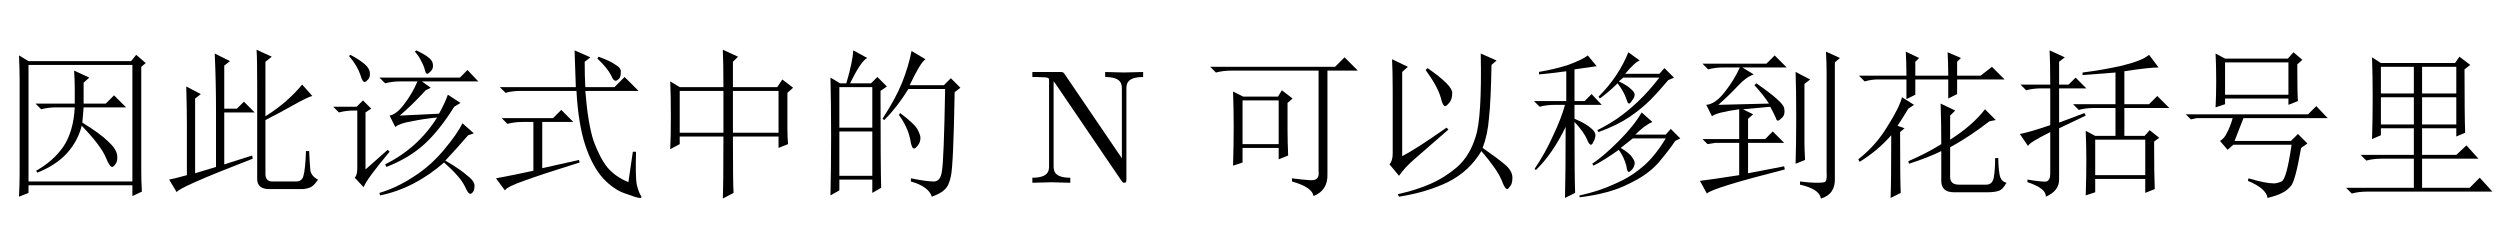 <?xml version='1.0' encoding='UTF-8'?>
<!-- This file was generated by dvisvgm 2.9.1 -->
<svg version='1.1' xmlns='http://www.w3.org/2000/svg' xmlns:xlink='http://www.w3.org/1999/xlink' width='161.868pt' height='14.878pt' viewBox='-72 -75.22 161.868 14.878'>
<defs>
<path id='g0-1117' d='M5.455-5.947V-3.24H8.408V-5.947H5.455ZM4.84-6.193Q4.84-7.793 4.799-8.613L5.783-8.162L5.455-7.834V-6.193H8.326L8.654-6.686L9.352-6.152L8.982-5.824V-3.445Q8.982-2.994 9.023-2.502L8.408-2.256V-2.994H5.455Q5.455 .123 5.496 .656L4.799 1.025Q4.84 .082 4.84-2.994H2.01V-2.502L1.395-2.174Q1.436-2.912 1.436-4.307T1.395-6.562L2.01-6.193H4.84ZM2.01-5.947V-3.24H4.84V-5.947H2.01Z'/>
<path id='g0-1301' d='M2.42-1.723Q3.24-2.133 5.291-3.568L5.414-3.445Q3.814-2.051 3.199-1.518T2.215-.451L1.6-1.189Q1.805-1.436 1.805-1.887V-5.947Q1.805-7.178 1.764-7.998L2.789-7.506L2.42-7.178V-1.723ZM4.061-7.424Q5.66-6.316 5.66-5.824Q5.66-5.373 5.455-5.168Q5.291-4.963 5.209-4.963Q5.045-4.963 4.922-5.496Q4.717-6.234 3.937-7.301L4.061-7.424ZM7.506-8.367L8.531-7.916L8.203-7.629Q8.162-5.291 8.039-4.184Q7.957-3.117 7.629-2.256Q8.572-1.6 9.064-1.189T9.557-.328Q9.557 .082 9.393 .246Q9.27 .41 9.229 .41Q9.064 .41 8.859-.164Q8.572-.861 7.547-2.051Q6.768-.738 5.373-.041Q4.02 .615 2.215 .902L2.133 .738Q3.281 .492 4.225 .082T5.988-1.025Q6.809-1.764 7.178-2.994Q7.588-4.225 7.506-8.367Z'/>
<path id='g0-2144' d='M3.24-2.83V-4.758Q1.764-4.553 1.477-4.307L1.107-5.045Q1.682-5.086 2.297-5.865T3.281-7.465H2.215Q1.682-7.465 1.23-7.342L.861-7.711H5.004L5.537-8.244L6.316-7.465H3.445L4.184-7.014Q3.691-6.85 3.158-6.275Q2.584-5.66 1.887-5.045L5.168-5.127Q4.799-5.701 4.225-6.316L4.348-6.439Q6.07-5.25 6.152-4.84T6.029-4.225T5.742-4.02T5.619-4.184Q5.496-4.471 5.25-4.922Q4.348-4.84 3.486-4.758L4.143-4.43L3.814-4.143V-2.83H4.922L5.414-3.322L6.152-2.584H3.814V-.615L6.152-1.066L6.193-.861Q1.518 .328 1.148 .697L.697-.123Q1.395-.205 3.24-.492V-2.584H1.682L1.189-2.502L.861-2.83H3.24ZM7.465-6.398V-2.584Q7.465-2.174 7.506-1.477L6.891-1.23Q6.932-2.584 6.932-4.266Q6.932-5.988 6.891-7.178L7.834-6.686L7.465-6.398ZM7.178 .123V-.082Q7.793 0 8.326 0Q8.613 0 8.777-.041Q8.941-.123 8.9-.656V-7.096Q8.9-7.711 8.859-8.49L9.762-8.08L9.434-7.793V-.287Q9.475 .738 8.531 1.025Q8.449 .41 7.178 .123Z'/>
<path id='g0-2591' d='M.492-7.506H8.572L9.187-8.121L10.049-7.26H8.08V-.574Q8.121 .492 7.178 .861Q7.096 .287 5.783-.082V-.287Q6.398-.205 6.973-.164Q7.588-.123 7.506-.738V-7.26H1.846Q1.312-7.26 .861-7.137L.492-7.506ZM1.969-1.107Q2.01-2.543 2.01-3.609Q2.01-4.717 1.969-5.906L2.625-5.578H4.881L5.127-5.988L5.824-5.455L5.496-5.168V-3.404Q5.496-2.707 5.537-1.764L4.922-1.518V-2.256H2.584V-1.312L1.969-1.107ZM2.584-5.332V-2.502H4.922V-5.332H2.584Z'/>
<path id='g0-2599' d='M7.875-7.67Q7.875-5.824 7.916-5.291L7.301-5.045V-5.455H3.199V-5.086L2.584-4.881Q2.625-5.701 2.625-6.604Q2.625-7.547 2.584-8.367L3.199-8.039H7.26L7.629-8.449L8.203-7.957L7.875-7.67ZM3.199-7.793V-5.701H7.301V-7.793H3.199ZM8.121-2.256Q7.752-.123 7.465 .205T6.891 .656Q6.604 .82 5.947 .984Q5.865 .369 4.676-.123L4.717-.287Q5.824 .041 6.357 .041Q6.562 .041 6.85-.082Q7.178-.205 7.506-2.461H3.732L3.363-2.133L2.871-2.707Q3.158-2.871 3.322-3.24Q3.527-3.609 3.691-4.184H1.354L.984-4.102L.656-4.43H8.572L9.105-4.963L9.844-4.184H4.389L3.814-2.707H7.465L7.916-3.158L8.531-2.543L8.121-2.256Z'/>
<path id='g0-3344' d='M4.84-6.111Q4.84-6.604 4.799-7.26L5.783-6.809L5.414-6.48V-5.127H6.85L7.383-5.66L8.162-4.881H5.414Q5.373-4.348 5.332-3.896Q6.521-3.158 7.014-2.666Q7.547-2.174 7.588-1.764Q7.629-1.395 7.465-1.189Q7.342-1.025 7.26-1.025Q7.096-1.025 6.85-1.641Q6.521-2.42 5.291-3.691Q5.045-2.707 4.348-1.928T2.42-.656L2.338-.779Q3.445-1.395 4.102-2.338Q4.758-3.322 4.84-4.881H3.65Q3.117-4.881 2.666-4.758L2.297-5.127H4.84V-6.111ZM1.23-8.244L1.846-7.875H8.49L8.818-8.285L9.434-7.752L9.146-7.506V-.697Q9.146-.123 9.187 .574L8.572 .861V.164H1.846V.656L1.23 .902Q1.271 .082 1.271-.656V-6.645Q1.271-7.26 1.23-8.244ZM1.846-7.629V-.082H8.572V-7.629H1.846Z'/>
<path id='g0-5439' d='M3.609-.943L5.988-1.477L6.029-1.312Q3.527-.533 2.42-.123Q1.354 .246 1.189 .492L.615-.287Q1.928-.533 3.035-.779V-3.937H2.338Q1.805-3.937 1.354-3.814L.984-4.184H4.307L4.84-4.717L5.619-3.937H3.609V-.943ZM7.26-8.162Q8.039-7.875 8.367-7.629Q8.736-7.424 8.695-7.137Q8.695-6.85 8.572-6.727T8.367-6.604Q8.203-6.604 8.08-6.932Q7.834-7.424 7.178-8.039L7.26-8.162ZM6.357-7.834Q6.357-6.891 6.398-6.193H8.285L8.941-6.85L9.844-5.947H6.398Q6.562-3.855 6.932-2.707Q7.342-1.6 7.834-.984Q8.367-.369 9.187-.041Q9.311-.861 9.475-2.01H9.68Q9.639-.41 9.721 .082Q9.844 .615 10.008 .861Q10.09 .984 9.926 .984T8.982 .697Q8.244 .451 7.547-.287Q6.85-1.066 6.398-2.42T5.824-5.947H2.215Q1.682-5.947 1.23-5.824L.861-6.193H5.783Q5.742-7.383 5.701-8.572L6.727-8.121L6.357-7.834Z'/>
<path id='g0-6428' d='M9.105-2.666Q9.105-.492 9.146 .41L8.531 .656V-.246H5.291V.615L4.676 .82Q4.717-.41 4.717-1.395T4.676-3.363L5.291-3.035H6.604V-4.84H5.209Q4.676-4.84 4.225-4.717L3.855-5.086H6.604V-7.137Q5.537-7.055 4.471-6.973V-7.137Q5.783-7.301 7.055-7.588Q8.367-7.916 8.777-8.285L9.393-7.465Q8.777-7.465 7.178-7.219V-5.086H8.777L9.311-5.619L10.09-4.84H7.178V-3.035H8.49L8.818-3.404L9.434-2.912L9.105-2.666ZM5.291-2.789V-.492H8.531V-2.789H5.291ZM2.953-3.896L4.594-4.512L4.676-4.348L2.953-3.527V-.205Q2.953 .533 2.092 .902Q2.133 .369 .902-.041V-.205Q1.928-.041 2.133-.082Q2.379-.164 2.379-.574V-3.281Q.984-2.584 .943-2.379L.41-3.158Q1.066-3.281 2.379-3.732V-6.111H1.805Q1.271-6.111 .82-5.988L.451-6.357H2.379Q2.379-7.793 2.338-8.572L3.322-8.121L2.953-7.834V-6.357H3.568L4.02-6.809L4.717-6.111H2.953V-3.896Z'/>
<path id='g0-8596' d='M4.02-1.189L5.824-1.764L5.865-1.559Q.984 .328 .943 .615L.451-.205Q.697-.246 1.6-.492V-3.814Q1.6-4.799 1.559-6.234L2.502-5.742L2.133-5.455V-.615L3.486-1.025Q3.486-2.871 3.486-4.676Q3.486-6.521 3.404-8.367L4.389-7.875L4.02-7.588V-4.799H4.84L5.291-5.25L5.988-4.553H4.02V-1.189ZM6.152-6.316Q6.152-8.08 6.111-8.613L7.096-8.162L6.686-7.834V-4.307Q8.08-5.168 9.064-6.357L9.721-5.619Q9.393-5.537 8.449-5.004T6.686-4.061V-.574Q6.686-.082 7.137-.082H8.654Q9.064-.082 9.146-.451Q9.27-.861 9.311-2.051H9.516Q9.557-1.189 9.598-.779Q9.68-.41 10.09-.205Q9.803 .246 9.516 .328Q9.27 .41 9.105 .41H6.932Q6.152 .41 6.152-.246V-6.316Z'/>
<path id='g0-11444' d='M1.846-6.193V-3.568H3.979V-6.193H1.846ZM1.846-3.322V-.451H3.979V-3.322H1.846ZM4.512-5.947Q4.512-1.148 4.553 .328L3.979 .656V-.205H1.846V.492L1.271 .82Q1.312-1.107 1.312-2.994Q1.312-4.922 1.271-6.809L1.887-6.439H2.297Q2.707-7.834 2.748-8.572L3.65-8.08Q3.24-7.875 2.543-6.439H3.896L4.307-6.85L4.922-6.234L4.512-5.947ZM6.521-8.531L7.424-7.998Q7.096-7.793 6.398-6.316H8.613L9.064-6.768L9.68-6.152L9.311-5.865Q9.229-1.066 9.064-.41Q8.941 .205 8.654 .451Q8.408 .697 7.834 .902Q7.629 .246 6.48-.082V-.287Q7.506-.082 7.957-.082T8.49-.779Q8.613-1.477 8.695-6.07H6.316Q5.578-4.881 4.758-4.061L4.635-4.143Q5.496-5.455 5.906-6.48T6.521-8.531ZM5.783-4.512Q6.768-3.773 6.932-3.404Q7.096-3.076 7.096-2.912Q7.096-2.625 6.932-2.42T6.686-2.215Q6.521-2.215 6.439-2.789Q6.275-3.609 5.701-4.389L5.783-4.512Z'/>
<path id='g0-12331' d='M6.562-8.449L7.301-7.916Q7.014-7.834 6.357-7.055H8.572L8.9-7.424L9.516-6.809L9.146-6.645Q8.49-5.865 7.957-5.332T6.645-4.266T4.635-3.281L4.553-3.404Q5.209-3.732 5.824-4.143Q6.48-4.594 7.178-5.25T8.572-6.809H6.234L5.947-6.562Q6.48-6.316 6.727-6.07Q6.973-5.865 6.973-5.701T6.809-5.332Q6.686-5.127 6.604-5.127T6.439-5.414Q6.275-5.906 5.865-6.439Q5.332-5.906 4.717-5.455L4.635-5.578Q5.332-6.275 5.783-6.973Q6.275-7.711 6.562-8.449ZM7.424-4.553L8.121-3.937Q7.629-3.732 7.014-3.117H8.982L9.311-3.486L9.926-2.871L9.598-2.707Q9.187-2.092 8.49-1.271Q7.793-.492 6.562 .082Q5.373 .697 3.404 .943V.82Q4.717 .533 5.66 .082Q6.645-.328 7.424-.984Q8.244-1.641 8.982-2.871H6.85L6.07-2.256Q6.686-1.887 6.809-1.641Q6.973-1.436 6.973-1.271Q6.973-1.066 6.809-.861Q6.645-.697 6.604-.697Q6.48-.697 6.439-1.066Q6.316-1.6 5.947-2.133Q4.963-1.436 4.307-1.107L4.225-1.23Q4.963-1.723 5.947-2.707T7.424-4.553ZM.779-7.178Q1.764-7.342 2.666-7.629Q3.568-7.957 3.937-8.244L4.512-7.547Q3.896-7.465 3.076-7.342V-5.291H3.732L4.184-5.742L4.84-5.045H3.076V-4.143Q3.773-3.855 4.102-3.568Q4.43-3.322 4.43-3.076Q4.43-2.871 4.307-2.666Q4.225-2.461 4.143-2.461Q4.02-2.461 3.896-2.789Q3.691-3.281 3.076-3.937Q3.076-.41 3.117 .656L2.461 .984Q2.502-.574 2.502-3.609Q1.641-1.846 .574-.82L.492-.902Q1.189-1.928 1.682-3.035Q2.215-4.143 2.461-5.045H1.805Q1.271-5.045 .82-4.922L.451-5.291H2.543V-7.219Q1.312-7.055 .779-7.014V-7.178Z'/>
<path id='g0-14561' d='M6.275-6.932Q6.275-7.711 6.234-8.449L7.096-8.08L6.85-7.834V-6.932H8.367L9.105-7.506L9.926-6.686H6.85V-5.742L6.275-5.455V-6.686H4.143V-5.701L3.568-5.414V-6.686H1.641Q1.312-6.686 .861-6.562L.492-6.932H3.568Q3.568-7.711 3.527-8.49L4.389-8.08L4.143-7.834V-6.932H6.275ZM3.158-3.281Q3.158-.123 3.199 .656L2.543 .984Q2.584-.041 2.584-3.076Q1.682-2.051 .533-1.354L.451-1.518Q1.6-2.42 2.338-3.65Q3.117-4.881 3.281-5.537L4.061-5.045L3.691-4.799Q3.322-4.184 2.994-3.691L3.445-3.527L3.158-3.281ZM5.824-2.502Q5.824-3.855 5.783-5.127L6.727-4.676L6.398-4.348V-2.789Q7.875-3.732 8.654-4.758L9.352-4.061L8.941-3.979Q7.67-2.994 6.398-2.297V-.369Q6.398 .123 6.973 .123H8.736Q9.146 .123 9.229-.369T9.311-1.6H9.516Q9.516-1.025 9.598-.533Q9.68-.082 10.049 0Q9.803 .451 9.516 .533T8.859 .615H6.645Q5.824 .615 5.824-.123V-2.051Q5.004-1.641 3.732-1.23L3.691-1.395Q4.922-1.928 5.824-2.502Z'/>
<path id='g0-16917' d='M5.865-8.49L5.947-8.572Q6.932-8.121 7.014-7.752Q7.096-7.424 6.891-7.219Q6.727-7.055 6.686-7.055Q6.562-7.055 6.521-7.26Q6.439-7.588 6.275-7.875Q6.152-8.162 5.865-8.49ZM8.941-3.855L9.68-3.199L9.311-3.076Q8.531-2.174 7.834-1.436Q8.818-.861 9.27-.451Q9.762-.082 9.721 .246Q9.721 .574 9.516 .697Q9.352 .82 9.105 .246Q8.818-.369 7.752-1.312Q5.824 .369 3.609 .82L3.568 .656Q4.676 .328 5.742-.369Q6.85-1.066 7.711-2.092Q8.613-3.158 8.941-3.855ZM3.568-6.809H8.777L9.27-7.301L9.967-6.562H6.316L6.891-6.152L6.562-5.988Q5.66-5.004 4.881-4.348L7.424-4.471Q7.793-5.127 7.998-5.701L8.818-5.168L8.408-4.922Q7.465-3.404 6.48-2.502T4.02-1.025L3.937-1.189Q6.07-2.256 7.301-4.225Q6.439-4.143 5.66-3.979Q4.881-3.855 4.594-3.609L4.225-4.348Q4.676-4.43 5.168-5.086Q5.701-5.783 6.029-6.562H4.922Q4.389-6.562 3.937-6.439L3.568-6.809ZM1.6-8.203L1.682-8.285Q2.297-7.957 2.625-7.67T2.953-7.055Q2.953-6.768 2.789-6.645Q2.666-6.521 2.625-6.521Q2.461-6.521 2.338-6.973Q2.133-7.588 1.6-8.203ZM1.969-.328Q2.133-.492 2.133-.943V-4.676H1.928Q1.395-4.676 .943-4.553L.574-4.922H2.092L2.502-5.332L3.035-4.799L2.666-4.553V-.861L4.102-2.133L4.225-2.01Q2.748-.246 2.543 .287L1.969-.328Z'/>
<path id='g0-18428' d='M2.789-7.506V-5.783H4.922V-7.506H2.789ZM5.455-7.506V-5.783H7.67V-7.506H5.455ZM2.789-5.537V-3.773H4.922V-5.537H2.789ZM5.455-5.537V-3.773H7.67V-5.537H5.455ZM2.215-2.83Q2.256-4.143 2.256-5.496Q2.256-6.891 2.215-8.121L2.789-7.752H7.588L7.875-8.162L8.572-7.629L8.203-7.342Q8.203-4.348 8.244-3.24L7.67-2.994V-3.527H5.455V-1.805H7.67L8.326-2.42L9.105-1.559H5.455V.328H8.531L9.187-.328L10.008 .574H1.887Q1.354 .574 .902 .697L.533 .328H4.922V-1.559H2.83Q2.297-1.559 1.846-1.436L1.477-1.805H4.922V-3.527H2.789V-3.076L2.215-2.83Z'/>
<path id='g1-76' d='M7.518-6.846V-7.171L6.289-7.14L5.061-7.171V-6.846C6.142-6.846 6.142-6.352 6.142-6.069V-1.585L2.436-7.035C2.341-7.161 2.331-7.171 2.131-7.171H.346V-6.846H.651C.808-6.846 1.018-6.835 1.176-6.825C1.417-6.793 1.428-6.783 1.428-6.583V-1.102C1.428-.819 1.428-.326 .346-.326V0L1.575-.032L2.803 0V-.326C1.722-.326 1.722-.819 1.722-1.102V-6.562C1.774-6.51 1.785-6.499 1.827-6.436L6.111-.137C6.205-.011 6.216 0 6.289 0C6.436 0 6.436-.073 6.436-.273V-6.069C6.436-6.352 6.436-6.846 7.518-6.846Z'/>
</defs>
<g id='page1'>
<use x='-72' y='-63.387' xlink:href='#g0-3344'/>
<use x='-61.5' y='-63.387' xlink:href='#g0-8596'/>
<use x='-51' y='-63.387' xlink:href='#g0-16917'/>
<use x='-40.5' y='-63.387' xlink:href='#g0-5439'/>
<use x='-30' y='-63.387' xlink:href='#g0-1117'/>
<use x='-19.5' y='-63.387' xlink:href='#g0-11444'/>
<use x='-5.504' y='-63.387' xlink:href='#g1-76'/>
<use x='5.868' y='-63.387' xlink:href='#g0-2591'/>
<use x='16.368' y='-63.387' xlink:href='#g0-1301'/>
<use x='26.868' y='-63.387' xlink:href='#g0-12331'/>
<use x='37.368' y='-63.387' xlink:href='#g0-2144'/>
<use x='47.868' y='-63.387' xlink:href='#g0-14561'/>
<use x='58.368' y='-63.387' xlink:href='#g0-6428'/>
<use x='68.868' y='-63.387' xlink:href='#g0-2599'/>
<use x='79.368' y='-63.387' xlink:href='#g0-18428'/>
</g>
</svg>